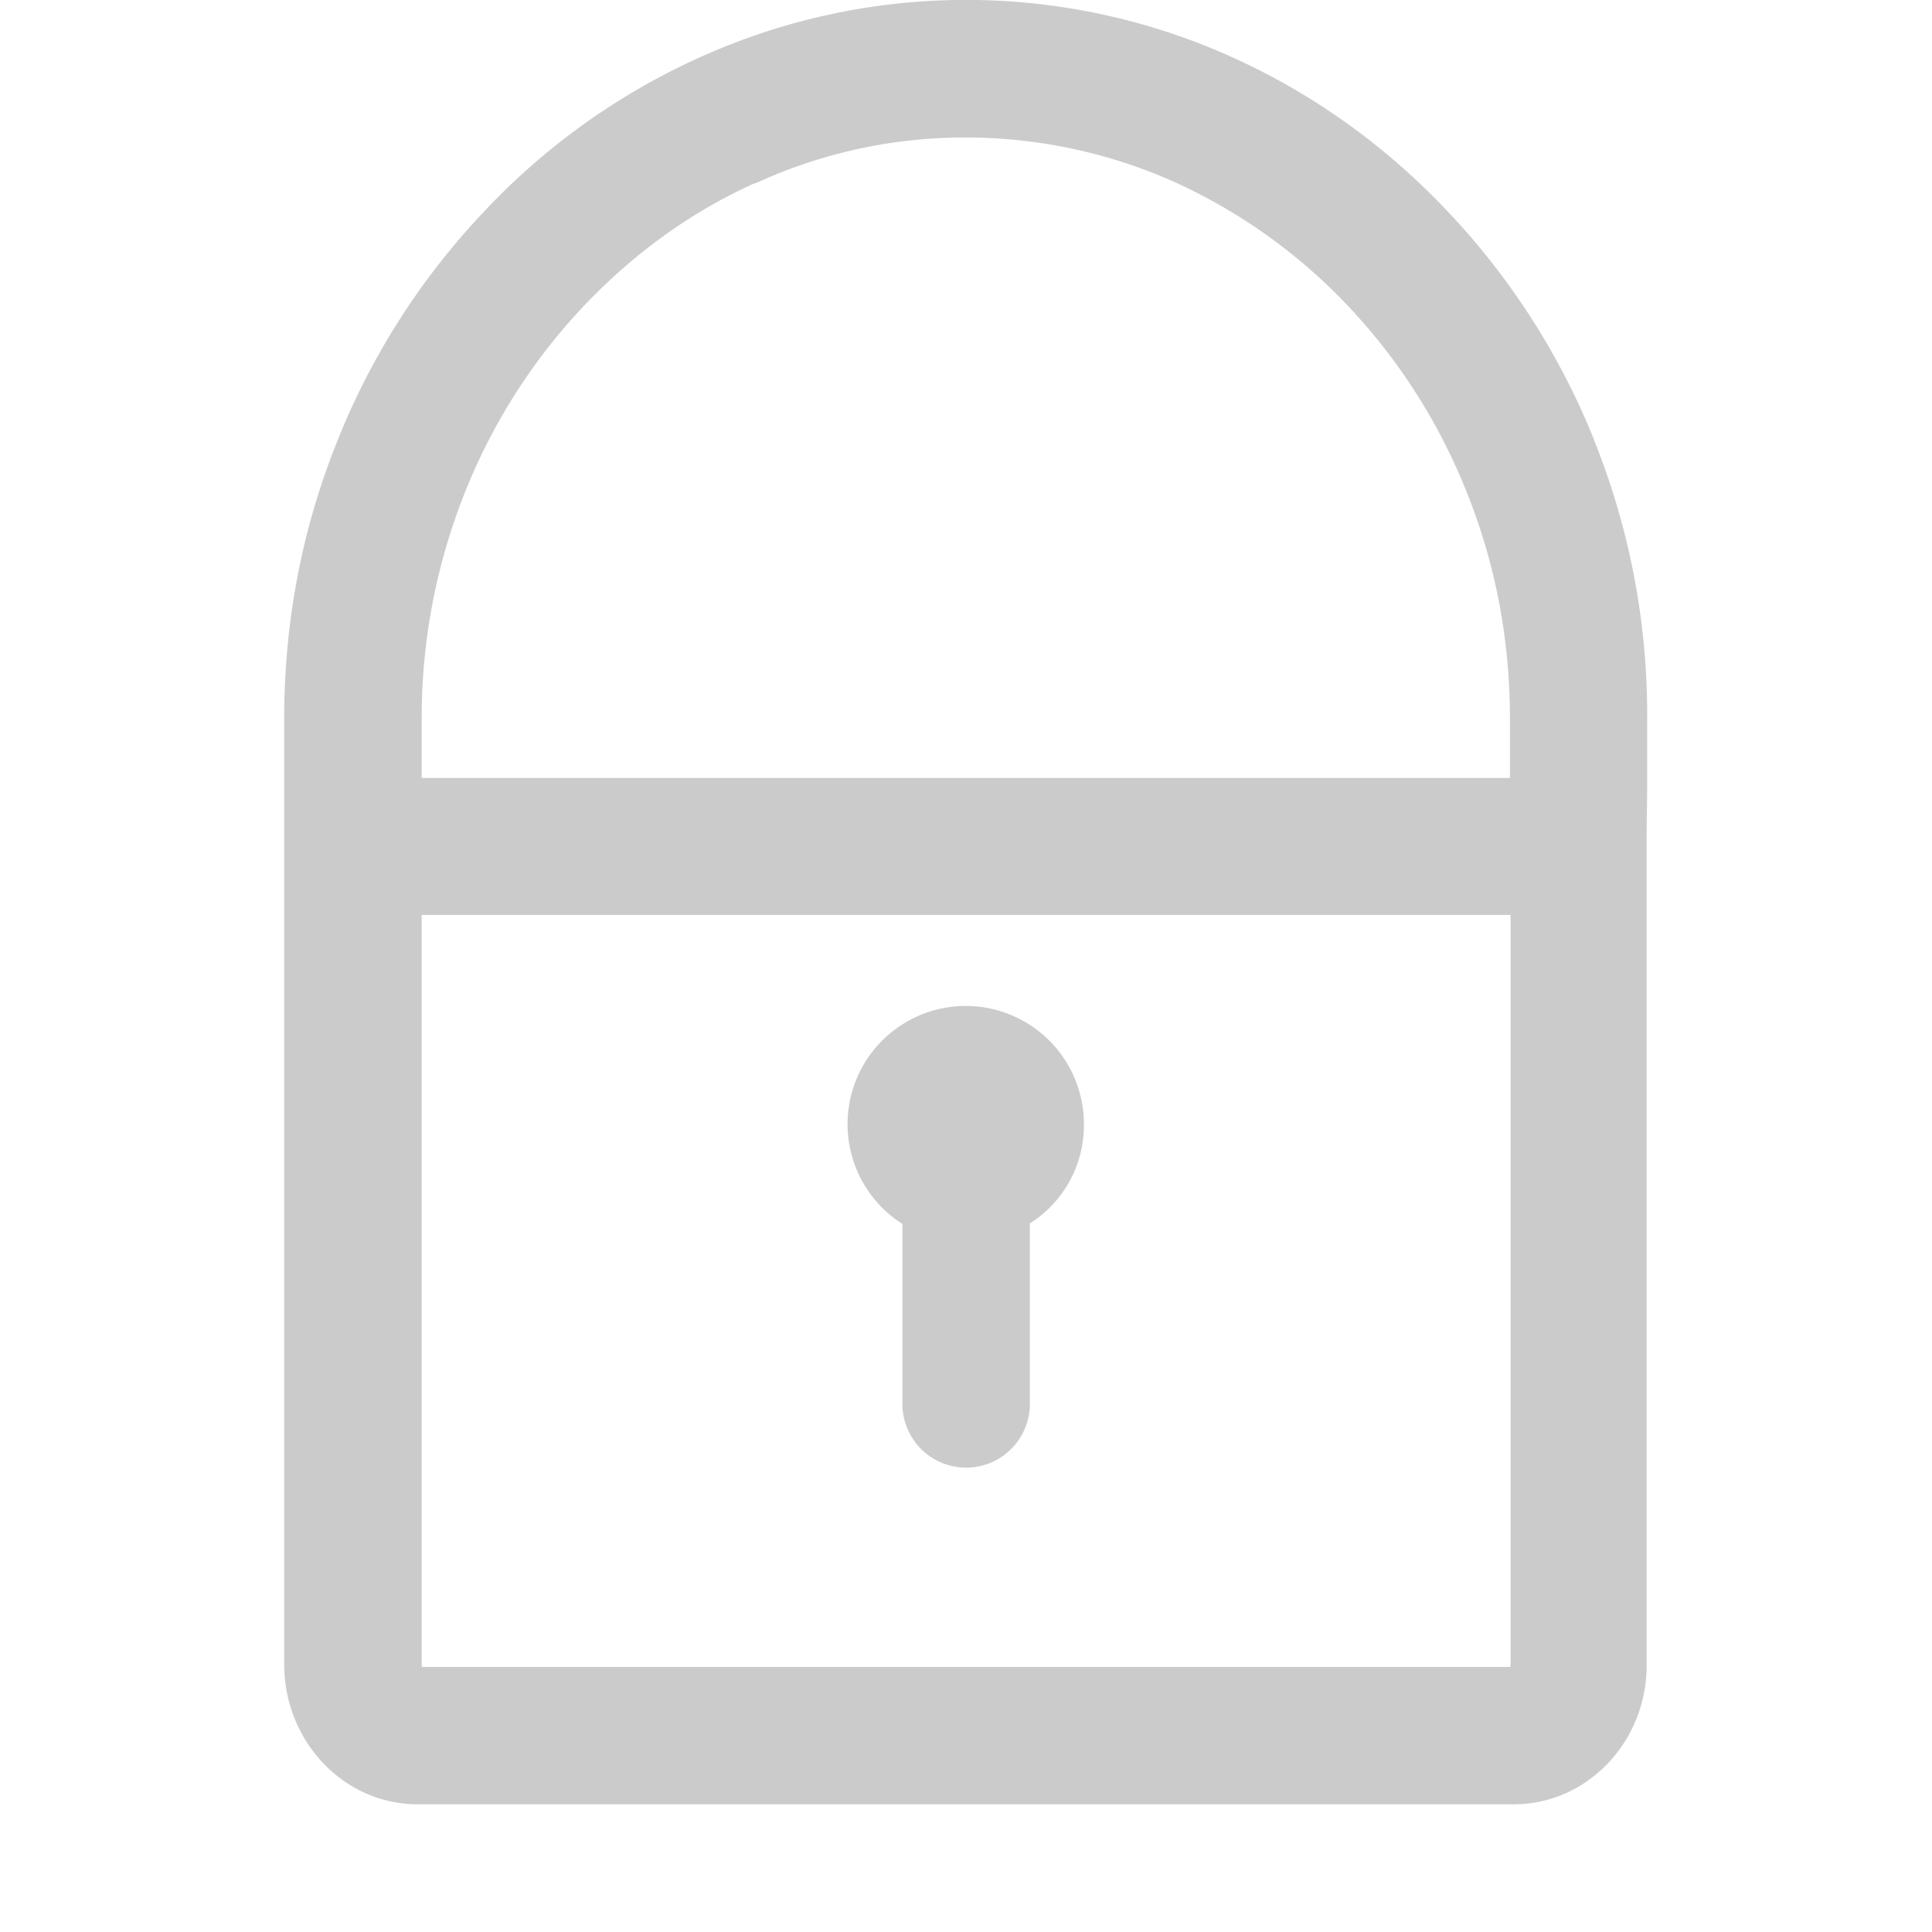 <?xml version="1.0" standalone="no"?><!DOCTYPE svg PUBLIC "-//W3C//DTD SVG 1.1//EN" "http://www.w3.org/Graphics/SVG/1.1/DTD/svg11.dtd"><svg class="icon" width="200px" height="200.00px" viewBox="0 0 1024 1024" version="1.1" xmlns="http://www.w3.org/2000/svg"><path fill="#333333" d="M844.783 233.018a389.623 389.623 0 0 1 28.249 147.729v38.485l-0.273 20.402v442.437c0.273 40.941-31.388 74.24-70.419 74.24H221.318c-39.031 0-70.692-33.299-70.692-74.24V380.747c0-51.381 9.553-100.988 28.454-147.729a382.117 382.117 0 0 1 77.515-120.913 358.712 358.712 0 0 1 114.703-81.882A342.541 342.541 0 0 1 652.564 30.086c43.193 19.447 81.814 47.082 114.772 82.019a383.755 383.755 0 0 1 77.515 120.913z m-445.03-135.788c-33.435 15.08-63.663 36.915-90.207 64.823-26.612 28.113-47.901 61.07-62.776 98.054a321.797 321.797 0 0 0-23.268 120.572v31.661h576.792v-31.593c0-41.965-7.779-82.496-23.2-120.64a311.152 311.152 0 0 0-62.776-98.122 293.684 293.684 0 0 0-91.776-65.506 271.644 271.644 0 0 0-110.677-23.609 264.753 264.753 0 0 0-110.541 23.882l-1.365 0.546h-0.205zM800.635 484.942H223.502v397.061c0 0.682 0.068 1.16 0.205 1.501h576.724a4.913 4.913 0 0 0 0.205-1.501V484.942zM478.292 648.706a62.64 62.64 0 1 1 96.212-52.678c0.068 21.562-10.713 40.941-28.659 52.473v95.597a33.776 33.776 0 0 1-67.553 0V648.706z"  fill-opacity=".25" /></svg>